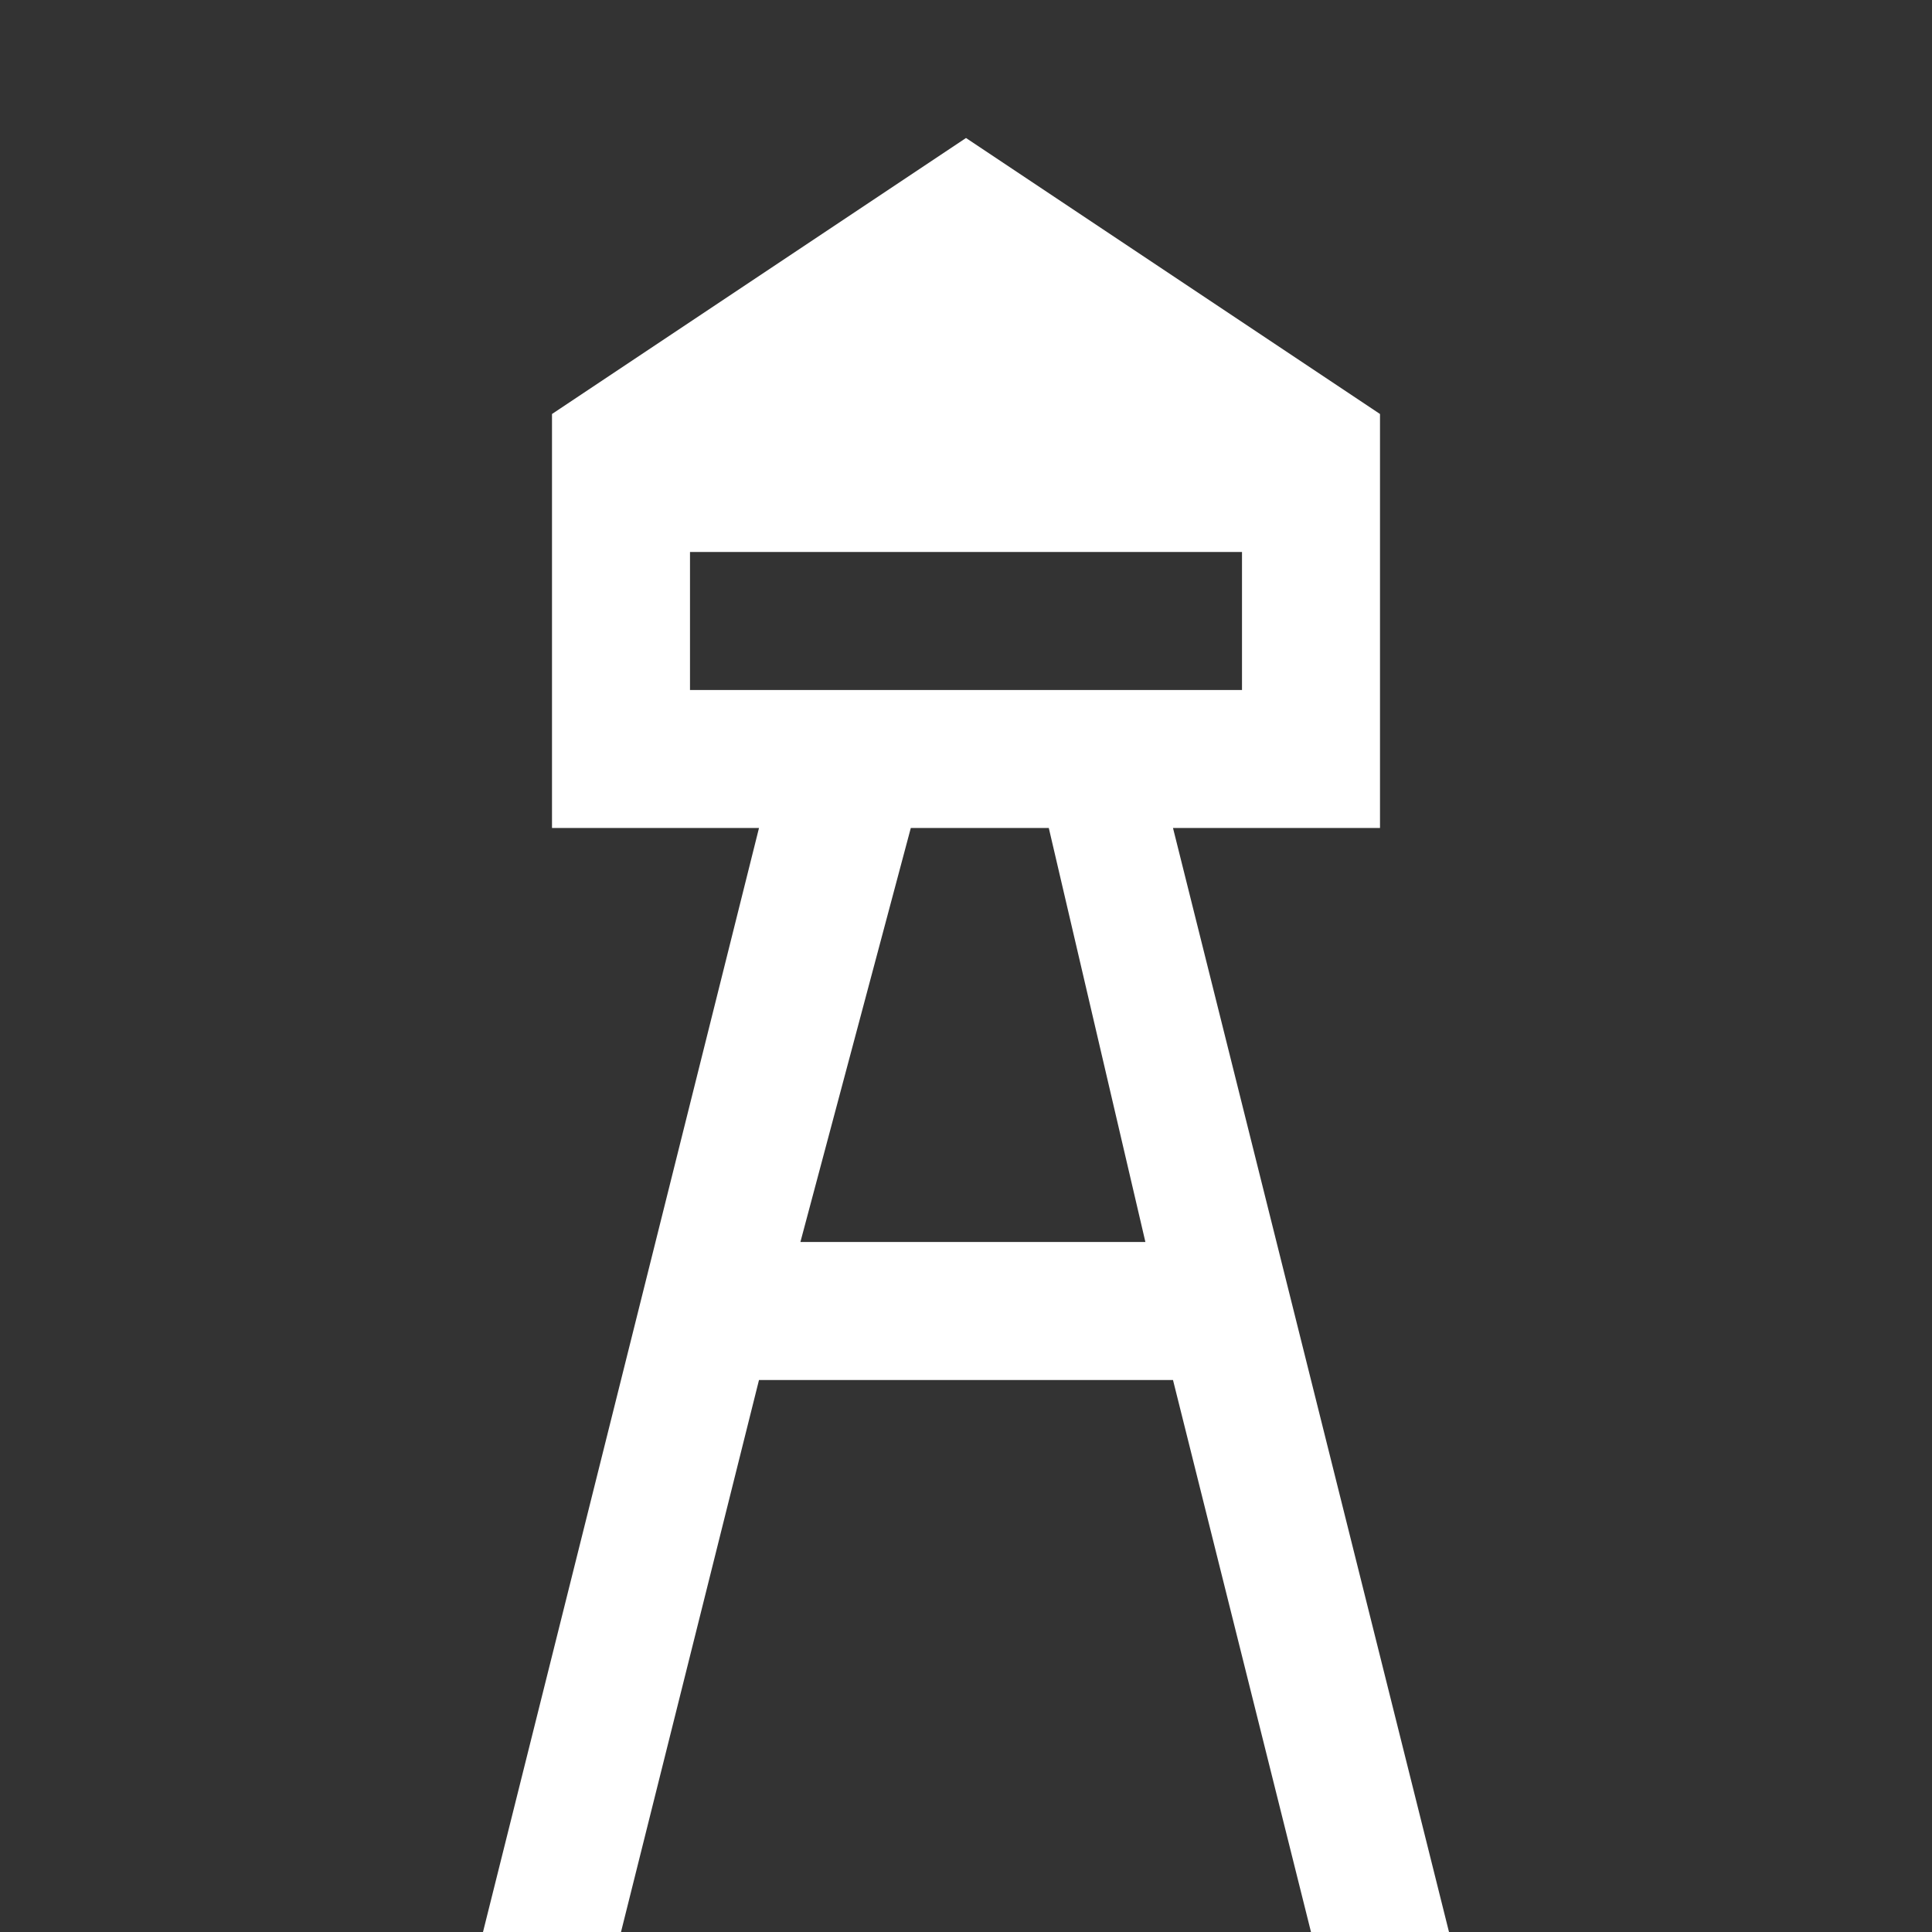 <?xml version="1.0" encoding="utf-8"?>
<!-- Generator: Adobe Illustrator 20.0.0, SVG Export Plug-In . SVG Version: 6.00 Build 0)  -->
<svg version="1.1" id="Layer_1" xmlns:sketch="http://www.bohemiancoding.com/sketch/ns"
	 xmlns="http://www.w3.org/2000/svg" xmlns:xlink="http://www.w3.org/1999/xlink" x="0px" y="0px" width="14px" height="14px"
	 viewBox="0 0 14 14" enable-background="new 0 0 14 14" xml:space="preserve">
<rect x="0" y="0" width="14" height="14" fill="#333333" stroke="none"/>
<polygon fill="#FFFFFF" points="4.4,16 4.4,16 4.4,16 "/>
<polygon fill="#FFFFFF" points="9.3,16 9.3,16 9.4,16 "/>
<path fill="#FFFFFF" d="M8.5,6H9h1V3L7,1L4,3v3h1h0.5l-2,8h1l1-4h3l1,4h1L8.5,6z M5,4h4v1H5V4z M5.8,9l0.8-3h1l0.7,3H5.8z"/>
</svg>
